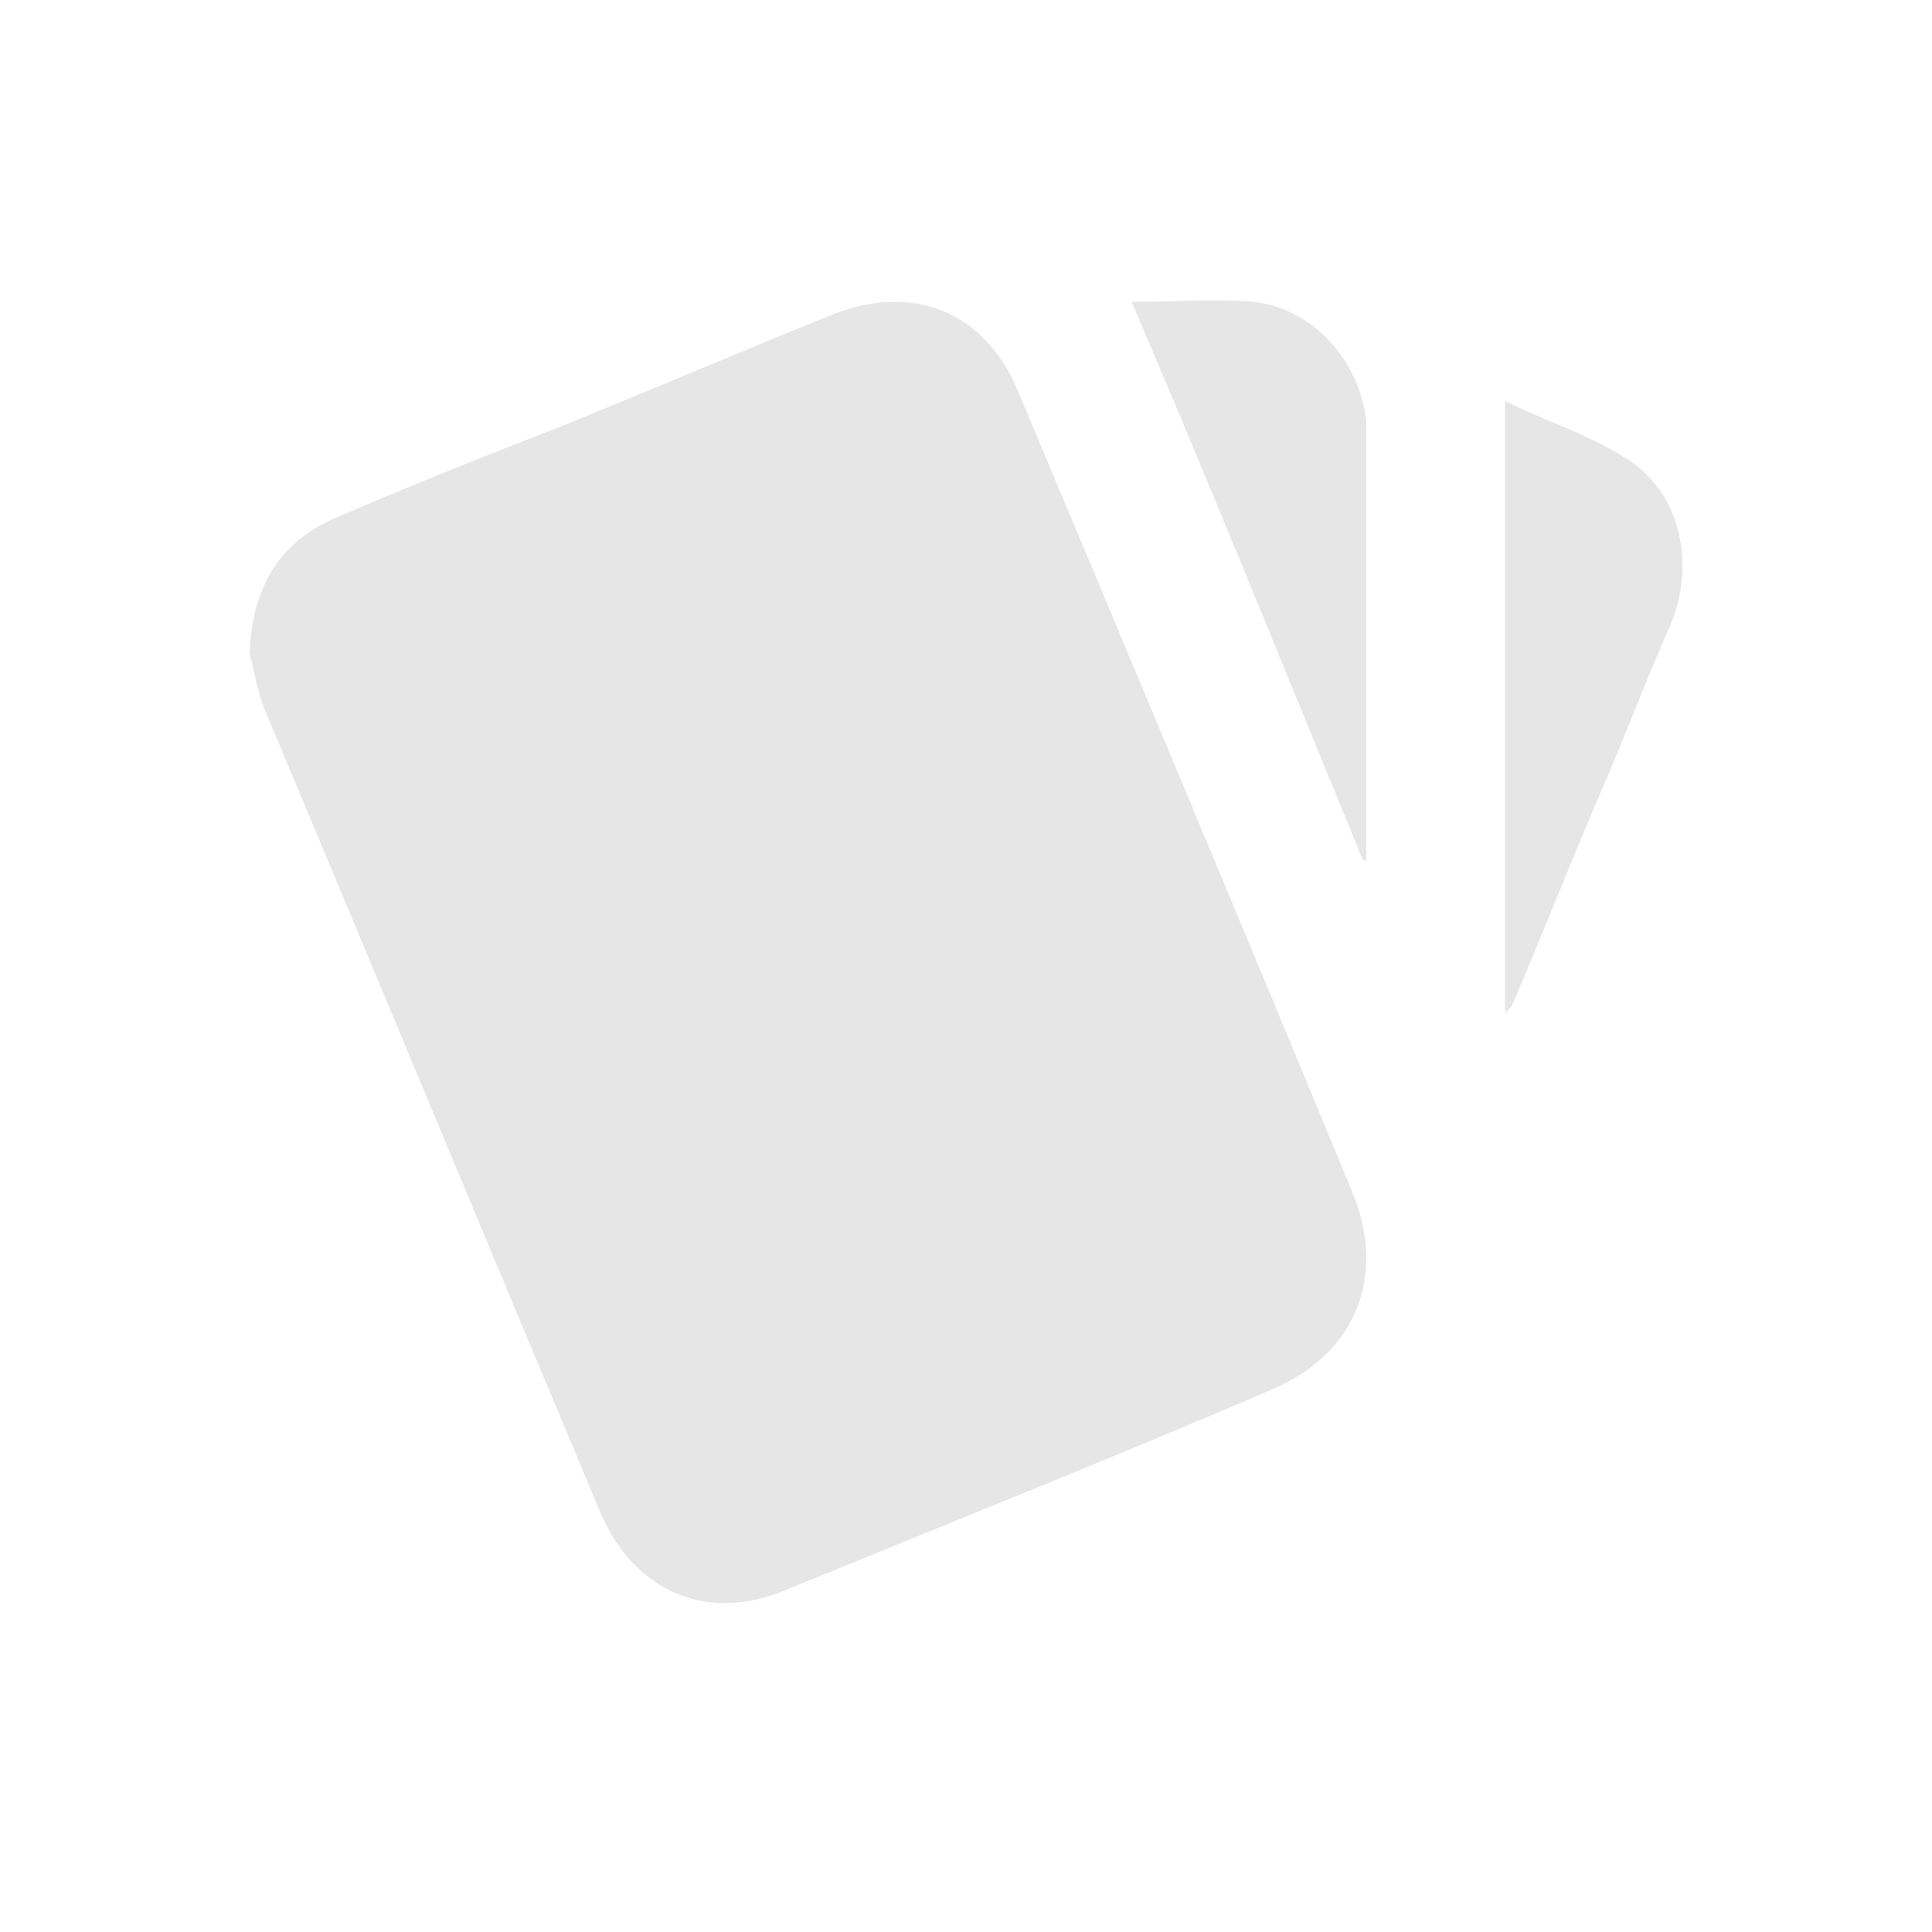 <?xml version="1.0" encoding="utf-8"?>
<!-- Generator: Adobe Illustrator 16.0.3, SVG Export Plug-In . SVG Version: 6.00 Build 0)  -->
<!DOCTYPE svg PUBLIC "-//W3C//DTD SVG 1.1//EN" "http://www.w3.org/Graphics/SVG/1.1/DTD/svg11.dtd">
<svg version="1.1"
	 id="svg3715" xmlns:dc="http://purl.org/dc/elements/1.1/" xmlns:cc="http://creativecommons.org/ns#" xmlns:rdf="http://www.w3.org/1999/02/22-rdf-syntax-ns#" xmlns:svg="http://www.w3.org/2000/svg" xmlns:sodipodi="http://sodipodi.sourceforge.net/DTD/sodipodi-0.dtd" xmlns:inkscape="http://www.inkscape.org/namespaces/inkscape"
	 xmlns="http://www.w3.org/2000/svg" xmlns:xlink="http://www.w3.org/1999/xlink" x="0px" y="0px" width="600px" height="600px"
	 viewBox="0 0 600 600" enable-background="new 0 0 600 600" xml:space="preserve">
<defs>
	
	
		<inkscape:perspective  id="perspective3723" inkscape:vp_z="64 : 32 : 1" inkscape:vp_y="0 : 1000 : 0" inkscape:vp_x="0 : 32 : 1" sodipodi:type="inkscape:persp3d" inkscape:persp3d-origin="32 : 21.333333 : 1">
		</inkscape:perspective>
</defs>
<sodipodi:namedview  showgrid="true" inkscape:cy="25.822073" inkscape:cx="-10.082463" inkscape:zoom="5.5" borderopacity="1.0" bordercolor="#666666" pagecolor="#ffffff" id="base" inkscape:window-maximized="0" inkscape:window-y="25" inkscape:window-x="0" inkscape:window-height="949" inkscape:window-width="1280" inkscape:grid-bbox="true" inkscape:document-units="px" inkscape:current-layer="layer1" inkscape:pageshadow="2" inkscape:pageopacity="0.0">
	</sodipodi:namedview>
<g display="none">
	
		<linearGradient id="SVGID_1_" gradientUnits="userSpaceOnUse" x1="932.231" y1="573.217" x2="932.231" y2="512.817" gradientTransform="matrix(9.375 0 0 -9.375 -8259.664 5390.787)">
		<stop  offset="0" style="stop-color:#6B6B6B"/>
		<stop  offset="0.471" style="stop-color:#686868"/>
		<stop  offset="0.869" style="stop-color:#5D5D5D"/>
		<stop  offset="1" style="stop-color:#585858"/>
	</linearGradient>
	<path display="inline" fill="url(#SVGID_1_)" d="M480,583.125c-156.563,0-283.125-126.563-283.125-283.125
		c0-156.562,126.562-283.125,283.125-283.125S763.125,143.438,763.125,300C763.125,456.562,636.562,583.125,480,583.125z"/>
	<path display="inline" fill="#989898" d="M480,26.25c150.938,0,273.75,122.813,273.75,273.75
		c0,150.938-122.813,273.75-273.75,273.75S206.25,450.938,206.25,300C206.25,149.062,329.062,26.25,480,26.25 M480,7.5
		C318.75,7.5,187.5,138.75,187.5,300S318.75,592.5,480,592.5S772.5,461.25,772.5,300S641.25,7.5,480,7.5L480,7.5z"/>
</g>
<g>
	<path fill="#989898" d="M-244.688,276.563c0,48.75,0,96.563,0,145.313c0,4.688-0.938,10.313-2.813,14.063
		c-2.813,7.5-10.313,10.313-16.875,6.563c-3.75-1.875-7.5-4.688-10.313-7.5c-31.875-30.938-63.75-61.875-94.688-92.813
		c-2.813-2.813-4.688-3.75-8.438-3.75c-15,0-30,0-45,0c-12.188,0-17.813-5.625-17.813-17.813c0-29.062,0-58.124,0-86.249
		c0-11.25,5.625-16.875,16.875-16.875c15.938,0,30.938,0,46.875,0c1.875,0,4.688-0.938,6.563-2.813
		c31.875-30.938,63.75-61.875,95.625-93.75c4.688-3.75,8.438-8.438,15-8.438c7.5-0.938,12.188,1.875,15,8.438
		c0.938,3.75,1.875,7.5,1.875,11.25C-244.688,180-244.688,227.813-244.688,276.563L-244.688,276.563z"/>
	<path fill="#989898" d="M-46.875,276.563c-0.938,45.938-16.875,85.313-48.75,118.125c-12.188,12.187-26.25,22.5-42.188,30.937
		c-7.5,3.753-15,2.813-19.688-2.812c-4.688-4.688-5.625-13.126-0.938-18.75c1.875-2.813,4.688-4.688,7.5-5.625
		c29.063-15.938,51.563-39.375,63.75-70.313c16.875-44.063,13.125-86.25-13.125-126.563c-12.188-19.688-29.063-34.688-49.688-45
		c-4.688-2.813-9.375-6.563-10.313-12.188c-1.875-11.25,8.438-20.625,18.75-16.875c12.188,4.688,22.5,12.188,31.875,19.688
		c33.75,27.188,53.438,62.813,60,105.938c0,2.813,0.938,5.625,0.938,7.5C-47.813,267.188-47.813,271.875-46.875,276.563z"/>
	<path fill="#989898" d="M-107.813,282.188c-1.875,42.188-22.5,77.813-62.813,102.188c-7.5,4.688-15.938,2.813-20.625-3.75
		c-4.688-7.5-3.75-15,3.75-20.626c4.688-3.75,10.313-6.563,15-10.312c49.688-40.313,44.063-117.188-11.25-149.063
		c-6.563-3.75-11.25-8.438-10.313-16.875c0.938-9.375,10.313-15.938,19.688-12.188c13.125,5.625,24.375,15,34.688,26.25
		C-119.063,219.375-108.75,246.563-107.813,282.188z"/>
	<path fill="#989898" d="M-168.75,277.5c0,27.188-16.875,48.75-42.188,58.125c-9.375,2.813-17.813,0-20.625-8.438
		c-2.813-8.438,1.875-16.874,11.25-19.688c11.25-3.751,17.813-11.25,20.625-22.5c3.75-15-4.688-30-19.688-35.625
		c-4.688-1.875-9.375-3.75-11.25-8.438c-2.813-5.625-2.813-11.25,1.875-16.875s10.313-6.563,16.875-4.688
		C-187.5,226.875-168.75,251.25-168.75,277.5z"/>
</g>
<path fill="#989898" d="M-325.313,465c5.625,0,10.313,0,15.938,0c15.938,0,27.188,11.25,27.188,27.188c0,6.563,0,13.125,0,18.75
	c0.938,10.313,7.5,17.813,16.875,20.625c9.375,3.75,18.75,1.875,26.25-5.625c3.75-3.75,7.5-8.438,12.188-12.188
	c11.25-10.313,27.188-10.313,37.5,0c9.375,8.438,17.813,16.875,26.25,26.25c9.375,9.375,9.375,24.375,0.938,34.688
	c-3.75,4.688-8.438,8.438-13.125,13.125c-7.5,7.5-9.375,16.875-5.625,26.25c3.75,10.313,12.188,15.938,23.438,16.875
	c5.625,0,11.25,0,16.875,0c15,0,25.313,10.313,25.313,25.313c0,12.188,0,24.375,0,36.563c0,15-11.25,25.313-26.25,25.313
	c-5.625,0-12.188,0-17.813,0c-10.313,0.938-17.813,6.563-21.563,16.875c-3.75,9.375-1.875,18.75,5.625,26.25
	c3.75,3.75,7.5,7.5,11.25,11.25c9.375,10.313,11.25,25.313,1.875,35.625c-9.375,10.313-18.75,19.688-29.063,29.063
	c-10.313,8.438-26.25,7.5-35.625-0.938c-3.75-3.75-7.5-7.5-11.25-11.25c-8.438-8.438-17.813-10.313-29.063-6.563
	c-10.313,3.75-15.938,13.125-15.938,24.375c0,5.625,0,11.25,0,17.813c-0.938,14.063-12.188,24.375-26.25,24.375
	c-11.25,0-21.563,0-32.813,0c-15,0-26.25-10.313-27.188-25.313c0-5.625,0-12.188,0-17.813c0-11.25-5.625-18.75-15-22.5
	c-9.375-4.688-18.75-2.813-27.188,3.75c-3.75,3.75-7.5,7.5-12.188,11.25c-11.25,11.25-28.125,11.25-39.375,0
	c-8.438-7.5-16.875-15.938-24.375-24.375c-10.313-10.313-10.313-26.25,0-37.5c3.75-3.75,7.5-7.5,11.25-11.25
	c7.5-7.5,9.375-16.875,5.625-27.188c-3.75-9.375-11.25-15-22.5-15.938c-5.625,0-11.25,0-16.875,0
	c-17.813,0-29.063-11.25-29.063-29.063c0-10.313,0-19.688,0-30c0-15.938,11.25-27.188,27.188-28.125c5.625,0,11.25,0,16.875,0
	c11.25,0,19.688-5.625,23.438-15.938c3.75-10.313,1.875-19.688-5.625-27.188c-3.75-3.75-8.438-7.5-12.188-12.188
	c-9.375-11.25-9.375-26.25,0.938-36.563c7.5-7.5,15.938-15.938,23.438-23.438c12.188-12.188,28.125-12.188,41.25,0
	c3.75,3.75,6.563,7.5,10.313,10.313c7.5,7.5,16.875,9.375,27.188,4.688c10.313-4.687,15-12.188,15.938-23.438
	c0-7.5,0-14.063,0.938-21.563c1.875-13.125,13.125-22.5,26.25-22.5C-336.563,465-330.938,465-325.313,465z M-325.313,587.813
	c-48.75,0-88.125,39.375-88.125,88.125c0,48.749,39.375,88.125,88.125,88.125c47.813,0,88.125-39.375,88.125-87.188
	C-238.125,627.188-277.5,587.813-325.313,587.813z"/>
<path fill="#E6E6E6" d="M77.493,202.5c1.027-21.548,10.261-34.885,27.704-42.069c23.599-10.26,47.198-19.495,70.797-28.729
	c27.702-11.287,54.38-22.572,82.083-33.859c25.651-10.261,48.224-1.028,58.484,24.625c34.885,83.108,69.771,166.217,103.63,248.3
	c10.26,25.651,1.027,49.249-24.625,60.536c-50.277,21.548-101.58,42.067-151.853,62.59c-24.625,10.26-47.198,0-57.458-24.625
	c-34.886-83.11-69.771-167.245-104.656-250.353C79.544,212.76,78.519,206.604,77.493,202.5z"/>
<path fill="#E6E6E6" d="M467.386,314.337c0-62.588,0-125.176,0-189.817c12.313,6.157,25.652,10.261,36.939,17.443
	c17.442,10.26,22.572,32.833,14.363,52.329c-8.208,18.468-15.393,37.963-23.601,56.432c-8.207,19.497-16.416,40.017-24.625,59.51
	C469.439,312.284,469.439,313.311,467.386,314.337C468.411,315.363,468.411,314.337,467.386,314.337z"/>
<path fill="#E6E6E6" d="M351.443,93.74c13.339,0,25.652-1.026,37.965,0c18.468,2.052,32.833,18.468,34.885,36.937
	c0,2.053,0,5.131,0,7.183c0,42.068,0,83.11,0,125.177c0,1.026,0,3.079,0,4.104h-1.027
	C399.667,209.681,376.068,151.198,351.443,93.74z"/>
</svg>
